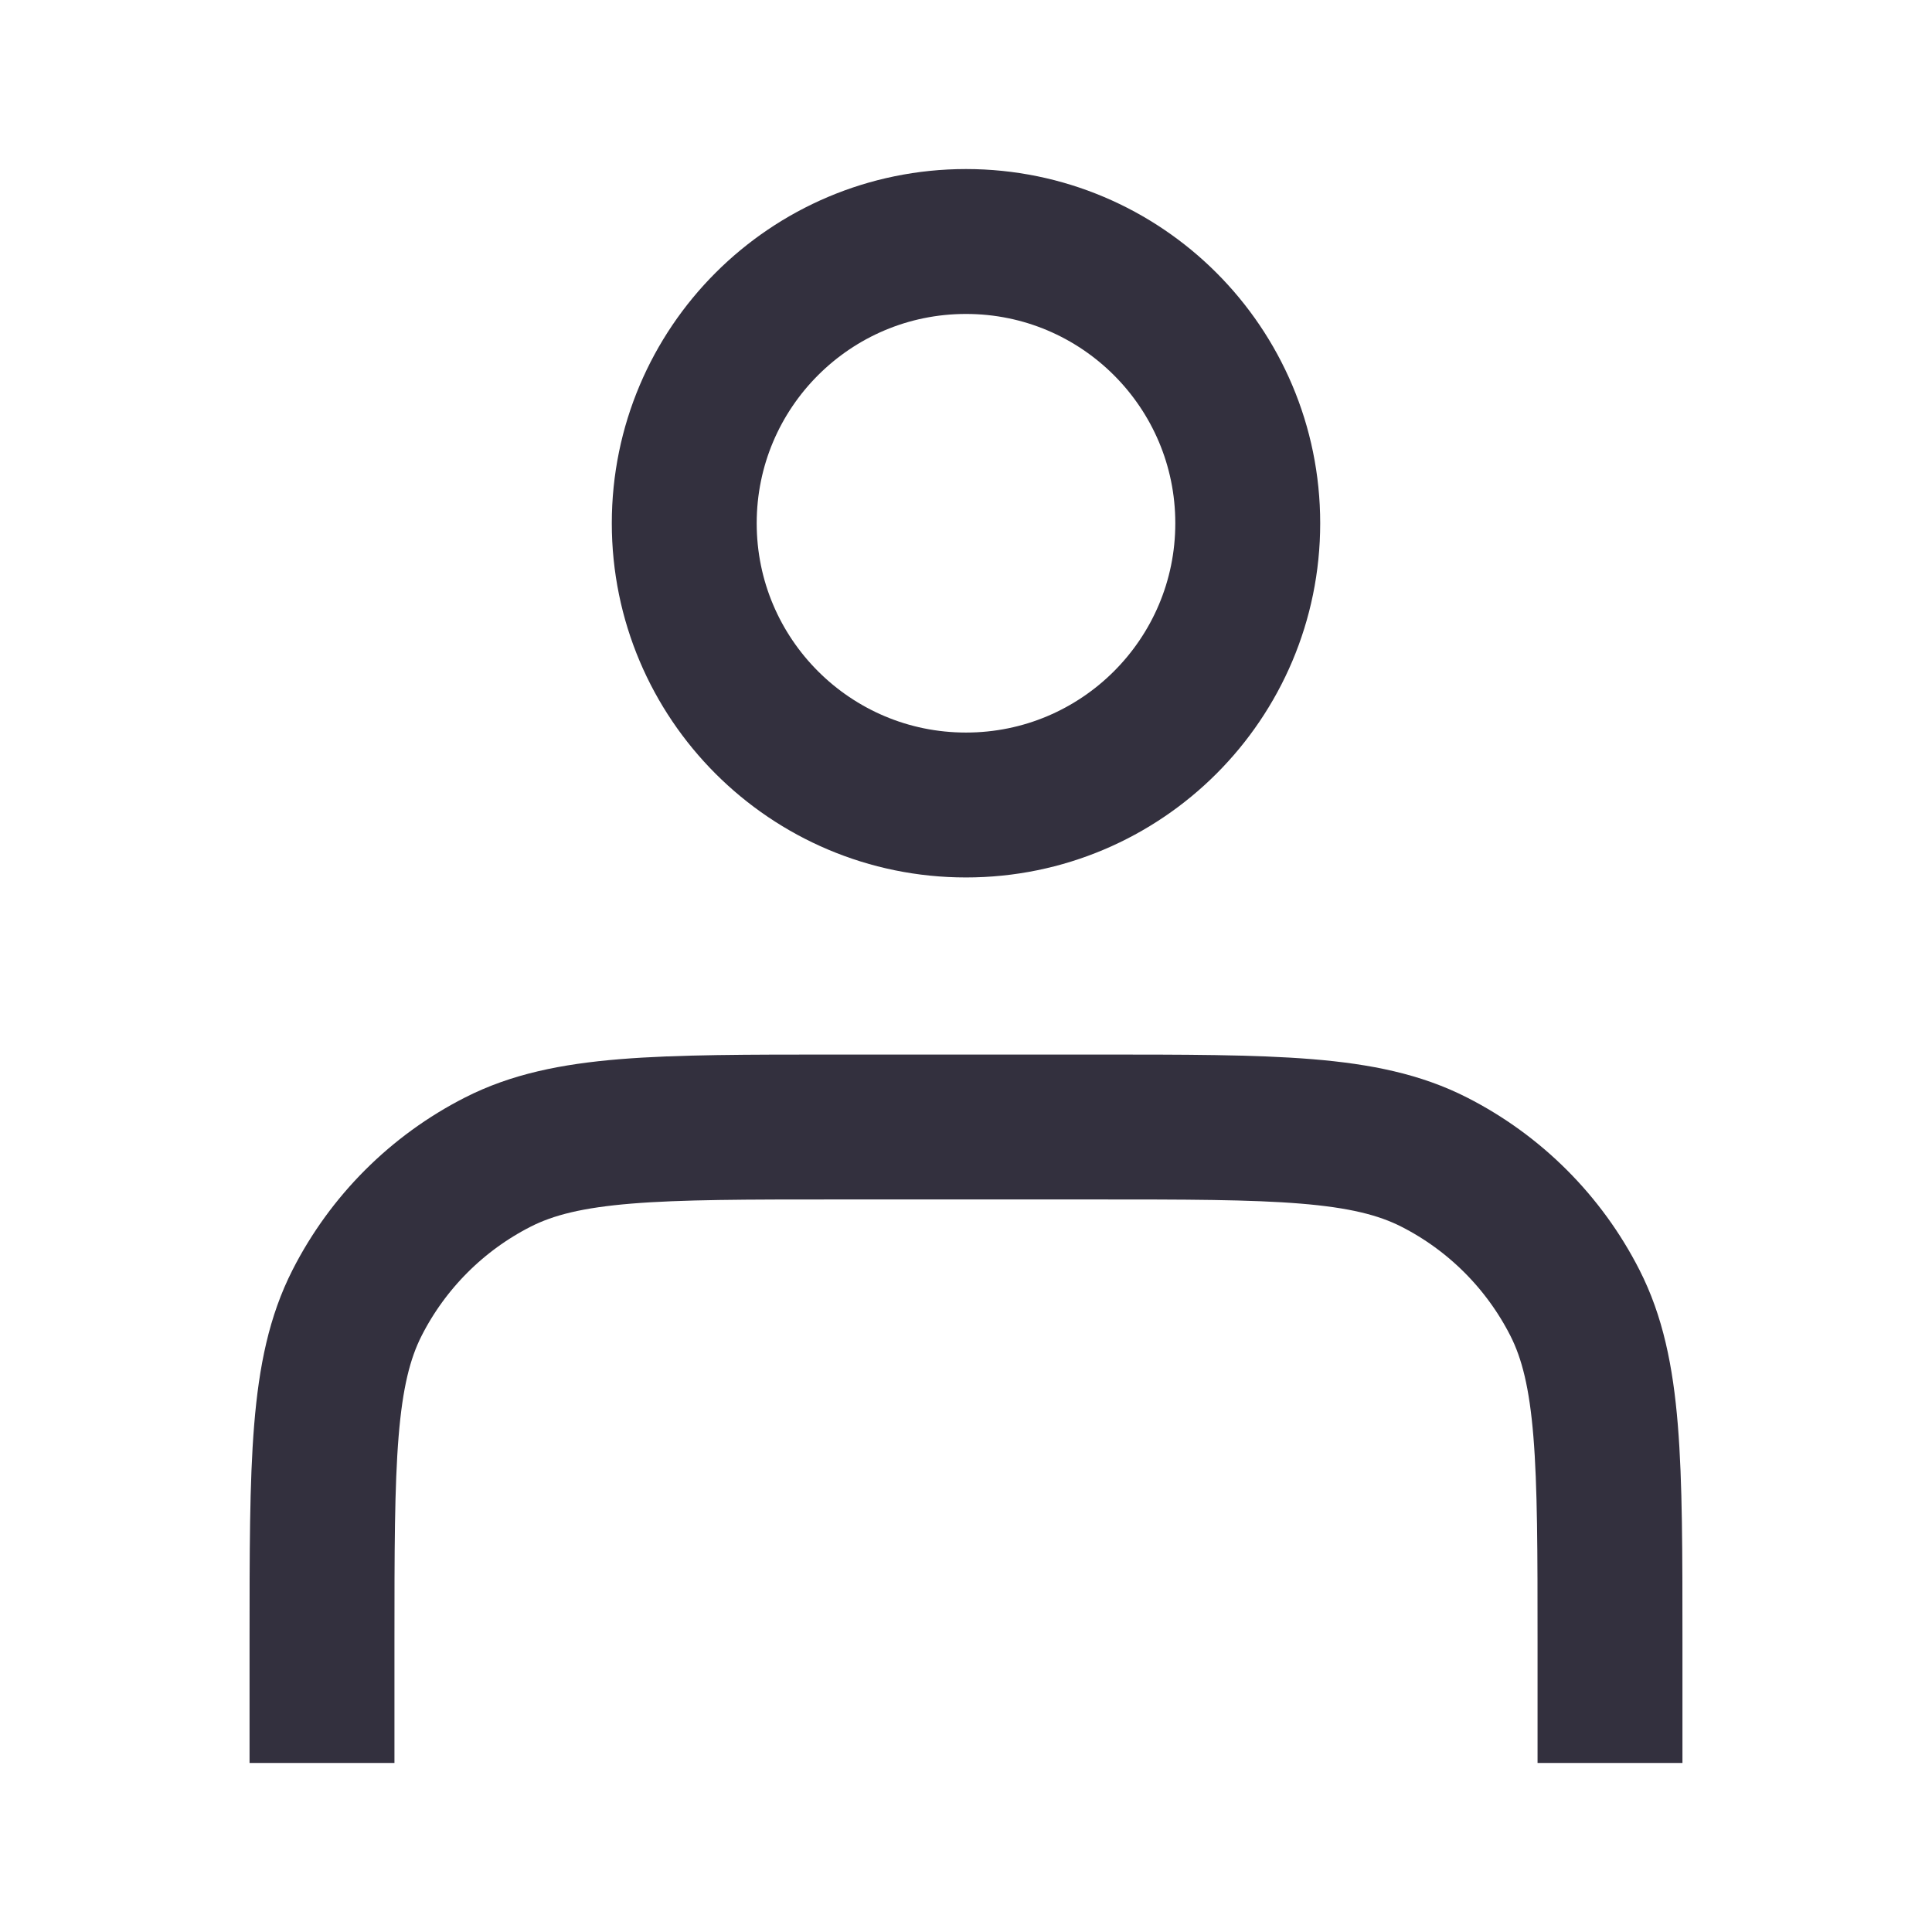 <svg width="30" height="30" viewBox="0 0 30 30" fill="none" xmlns="http://www.w3.org/2000/svg">
<path d="M15 12.5C17.416 12.5 19.375 10.541 19.375 8.125C19.375 5.709 17.416 3.75 15 3.75C12.584 3.75 10.625 5.709 10.625 8.125C10.625 10.541 12.584 12.5 15 12.5Z" stroke="#33303E" stroke-width="2.25" stroke-linecap="square"/>
<path d="M5 26.25V25.5C5 22.7 5 21.3 5.545 20.23C6.024 19.289 6.789 18.524 7.73 18.045C8.8 17.5 10.2 17.5 13 17.5H17C19.8 17.5 21.2 17.5 22.27 18.045C23.211 18.524 23.976 19.289 24.455 20.23C25 21.3 25 22.7 25 25.5V26.25" stroke="#33303E" stroke-width="2.25" stroke-linecap="square"/>
</svg>
